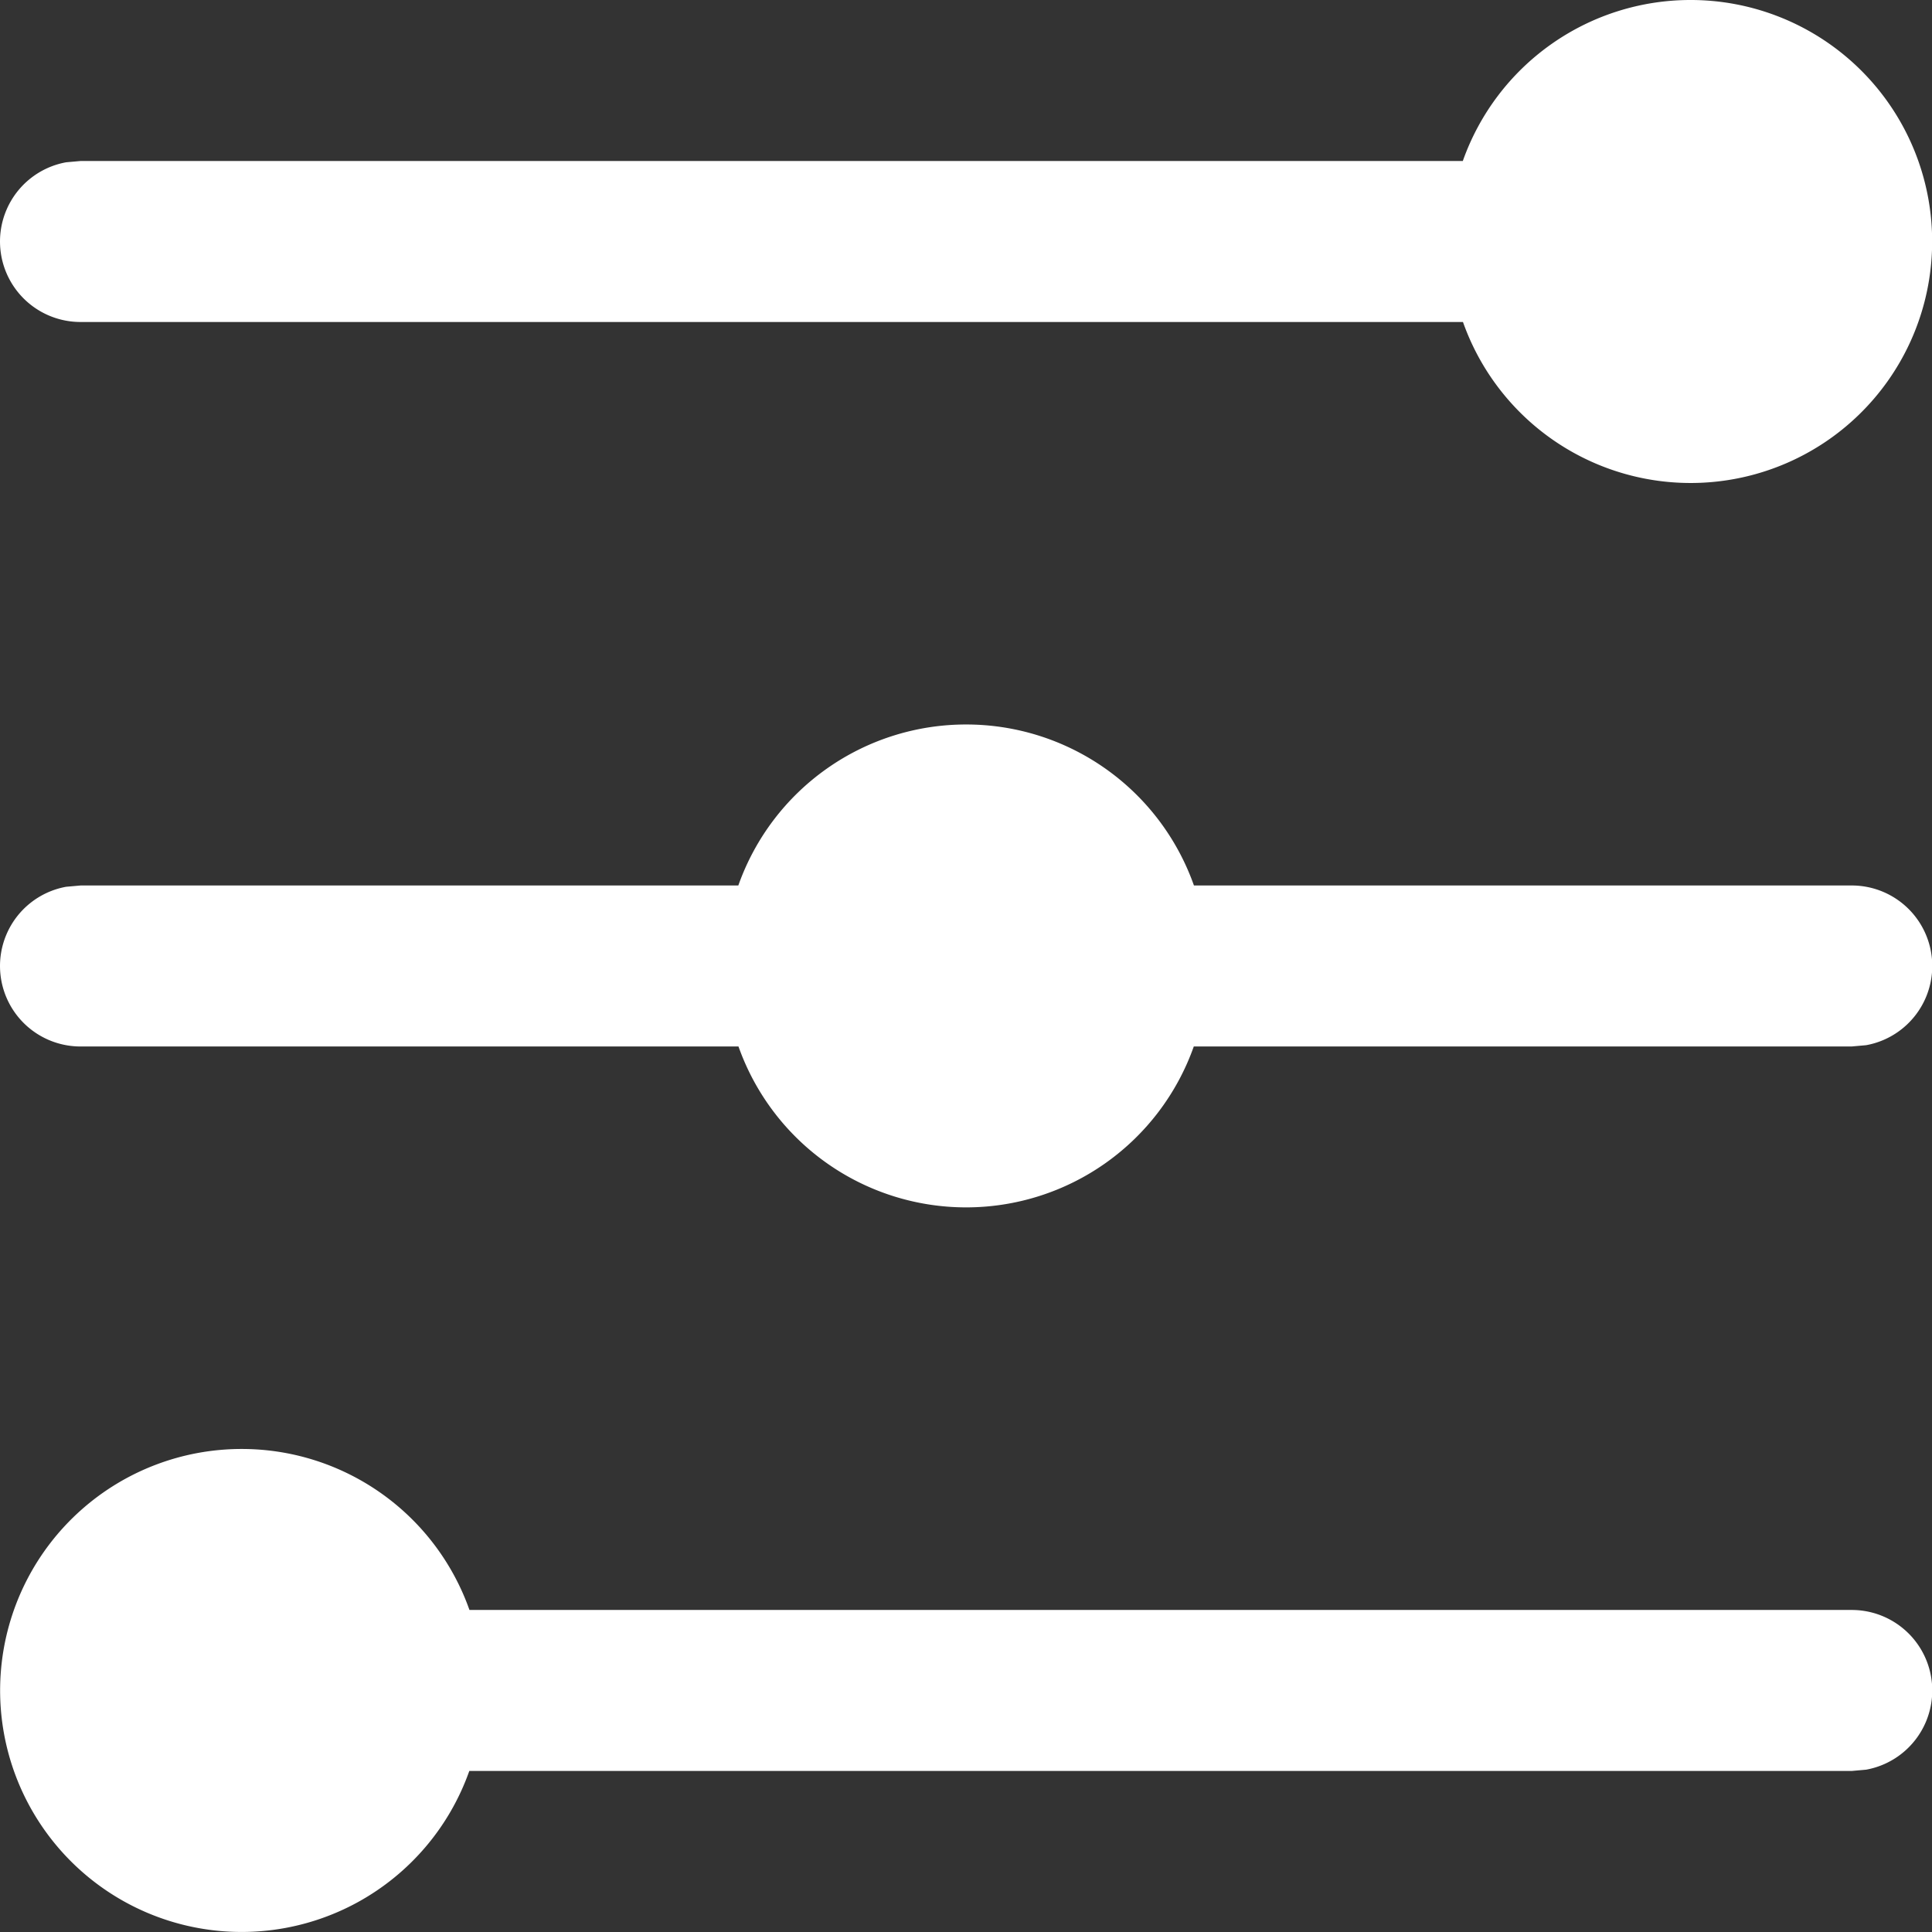 <?xml version="1.0" standalone="no"?><!DOCTYPE svg PUBLIC "-//W3C//DTD SVG 1.1//EN" "http://www.w3.org/Graphics/SVG/1.1/DTD/svg11.dtd"><svg t="1729057501452" class="icon" viewBox="0 0 1024 1024" version="1.1" xmlns="http://www.w3.org/2000/svg" p-id="26446" xmlns:xlink="http://www.w3.org/1999/xlink" width="256" height="256"><rect x="0" y="0" width="1024" height="1024" fill="#333333" stroke="none"/><path d="M128.079 767.985a127.998 127.998 0 0 1 120.744 85.332H981.396a42.666 42.666 0 0 1 7.68 84.649L981.396 938.649H248.738A127.998 127.998 0 1 1 128.079 767.985zM512.071 383.993a127.998 127.998 0 0 1 120.744 85.332H981.396a42.666 42.666 0 0 1 7.68 84.649l-7.68 0.683H632.73a127.998 127.998 0 0 1-241.318 0H42.747a42.666 42.666 0 0 1-7.68-84.649L42.747 469.324h348.58A127.998 127.998 0 0 1 512.071 383.993zM896.064 0a127.998 127.998 0 1 1-120.659 170.663H42.747a42.666 42.666 0 0 1-7.68-84.649L42.747 85.332h732.573A127.998 127.998 0 0 1 896.064 0z" fill="#ffffff" p-id="26447"></path></svg>